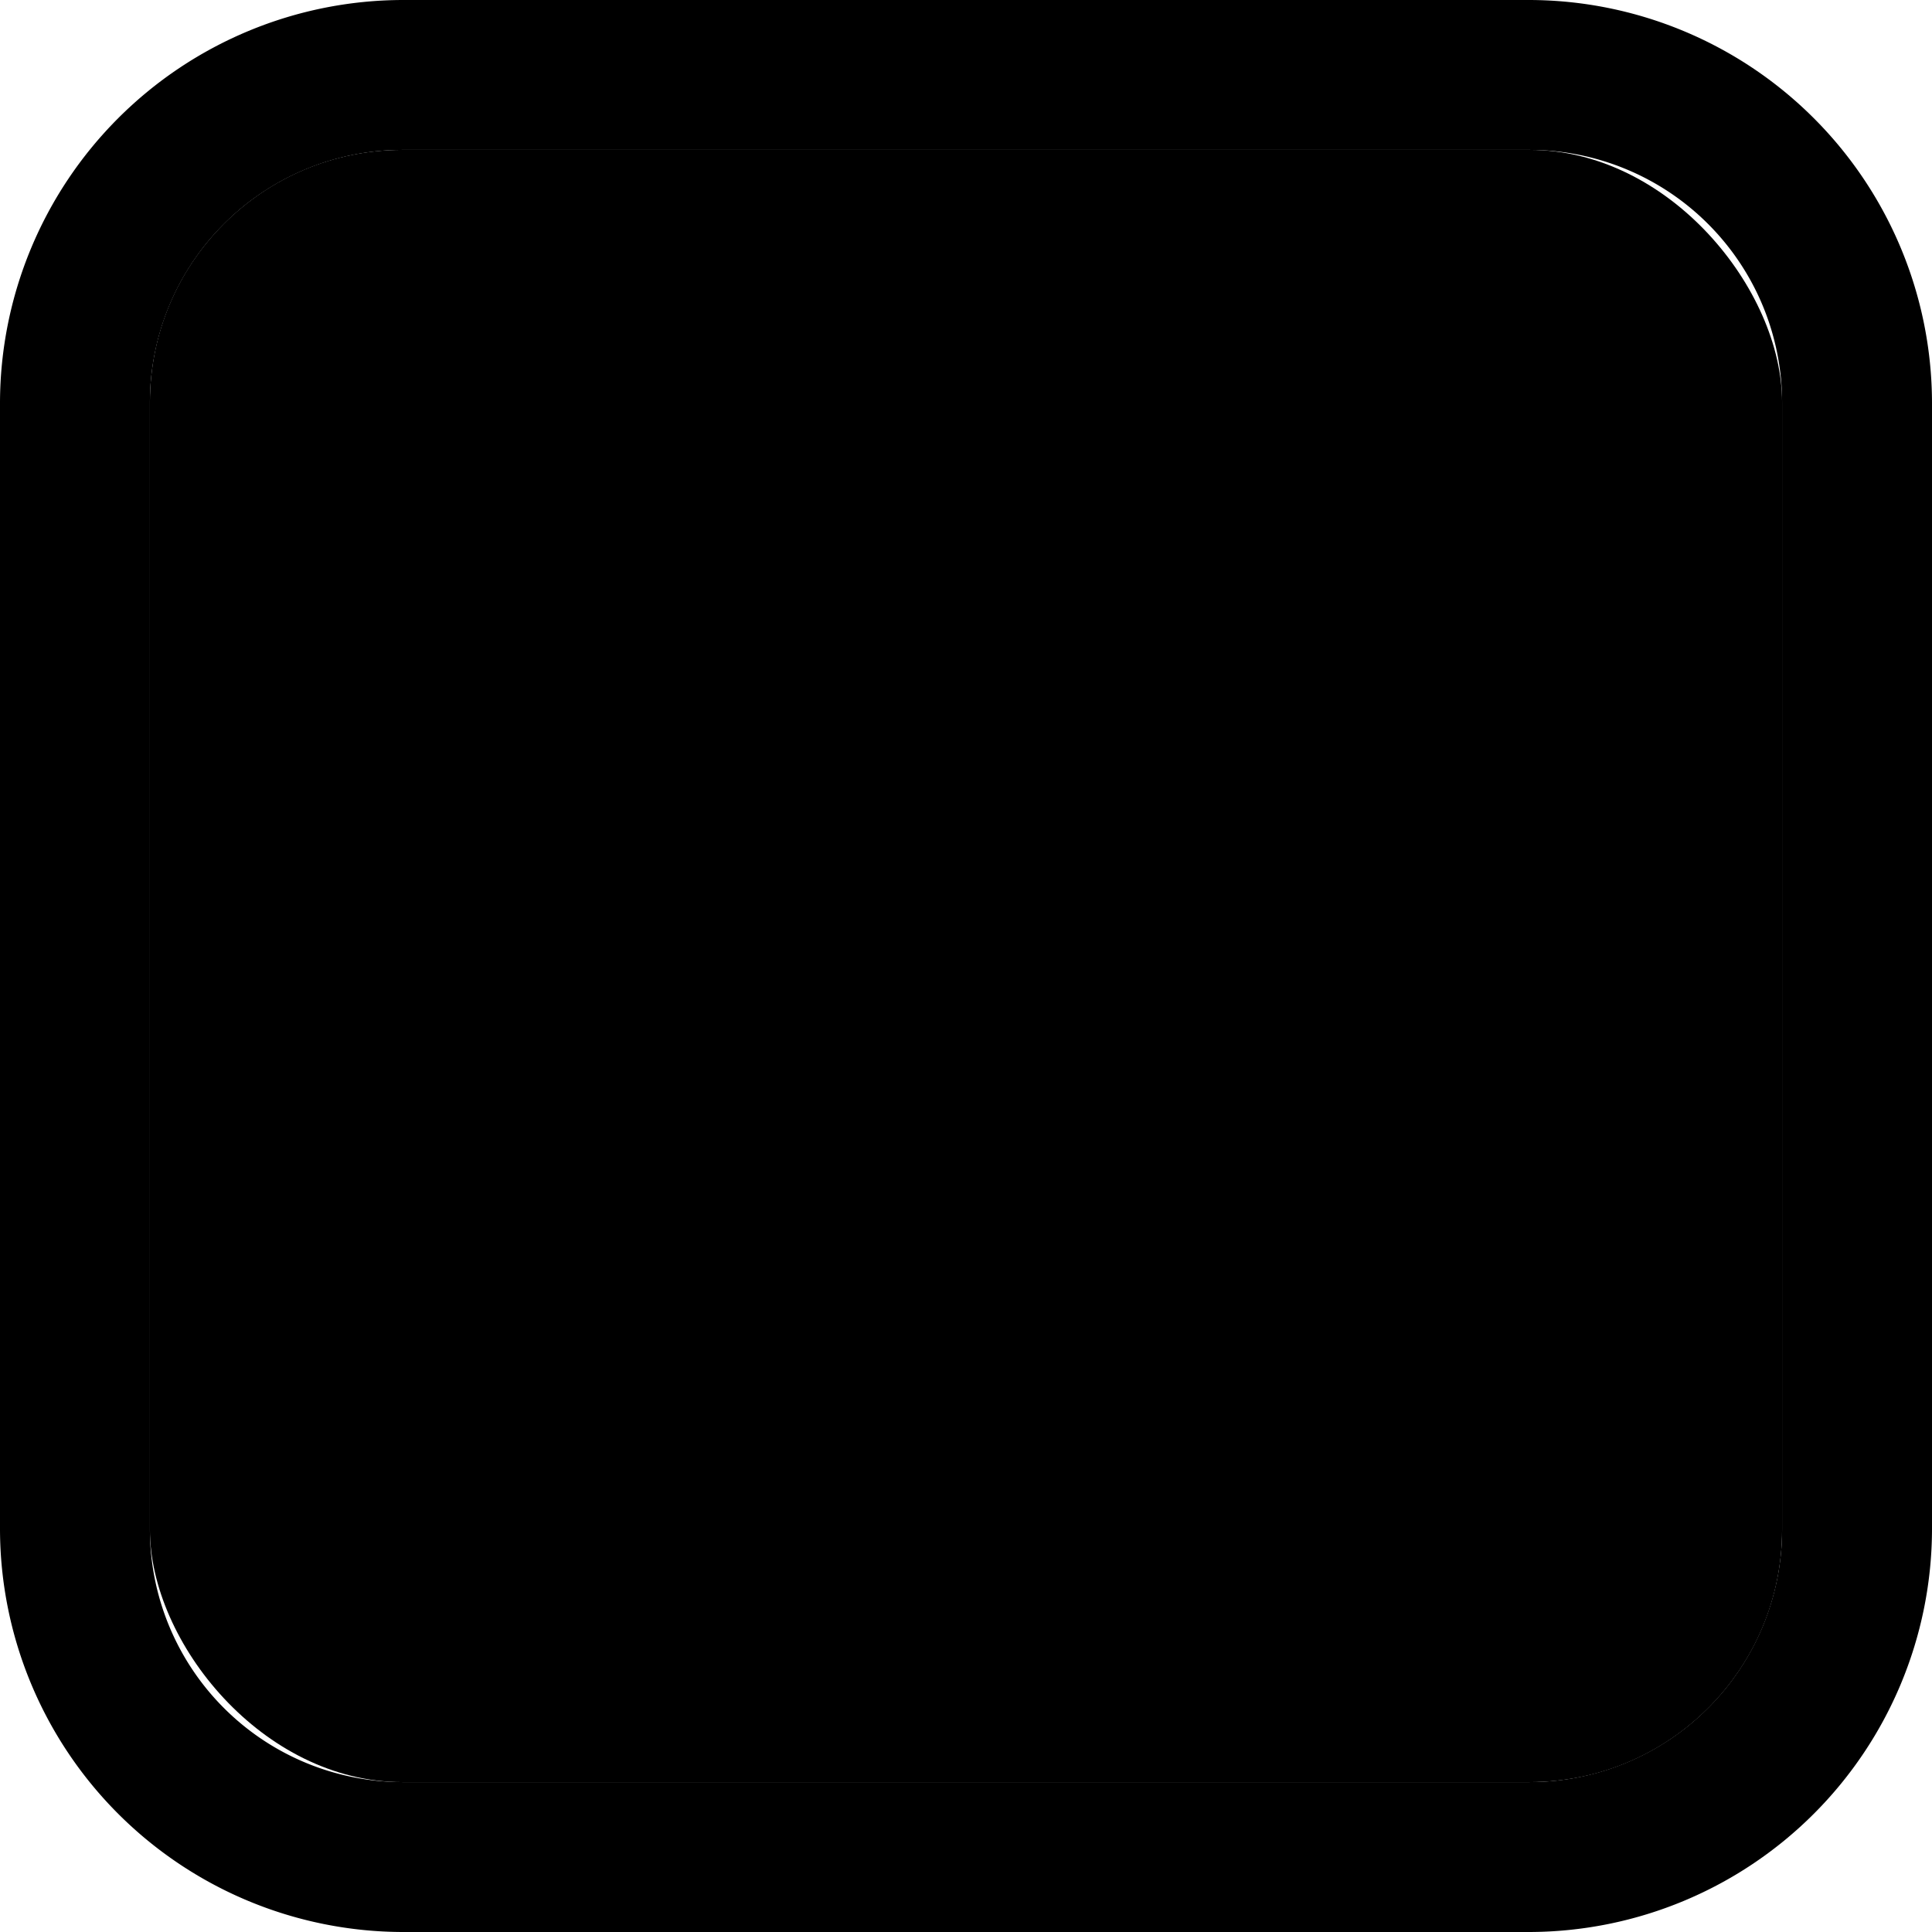 <svg xmlns="http://www.w3.org/2000/svg" viewBox="0 0 116 116">
  <g id="Слой_2" data-name="Слой 2">
    <g id="Слой_1-2" data-name="Слой 1">
      <g>
        <path d="M91.84,9A15.18,15.18,0,0,1,107,24.16V91.84A15.18,15.18,0,0,1,91.84,107H24.16A15.18,15.18,0,0,1,9,91.84V24.16A15.18,15.18,0,0,1,24.16,9H91.84m0-9H24.16A24.23,24.23,0,0,0,0,24.16V91.84A24.23,24.23,0,0,0,24.16,116H91.84A24.23,24.23,0,0,0,116,91.84V24.16A24.23,24.23,0,0,0,91.84,0Z"/>
        <rect fill="currentColor" x="9" y="9" width="98" height="98" rx="15.16"/>
      </g>
    </g>
  </g>
</svg>

